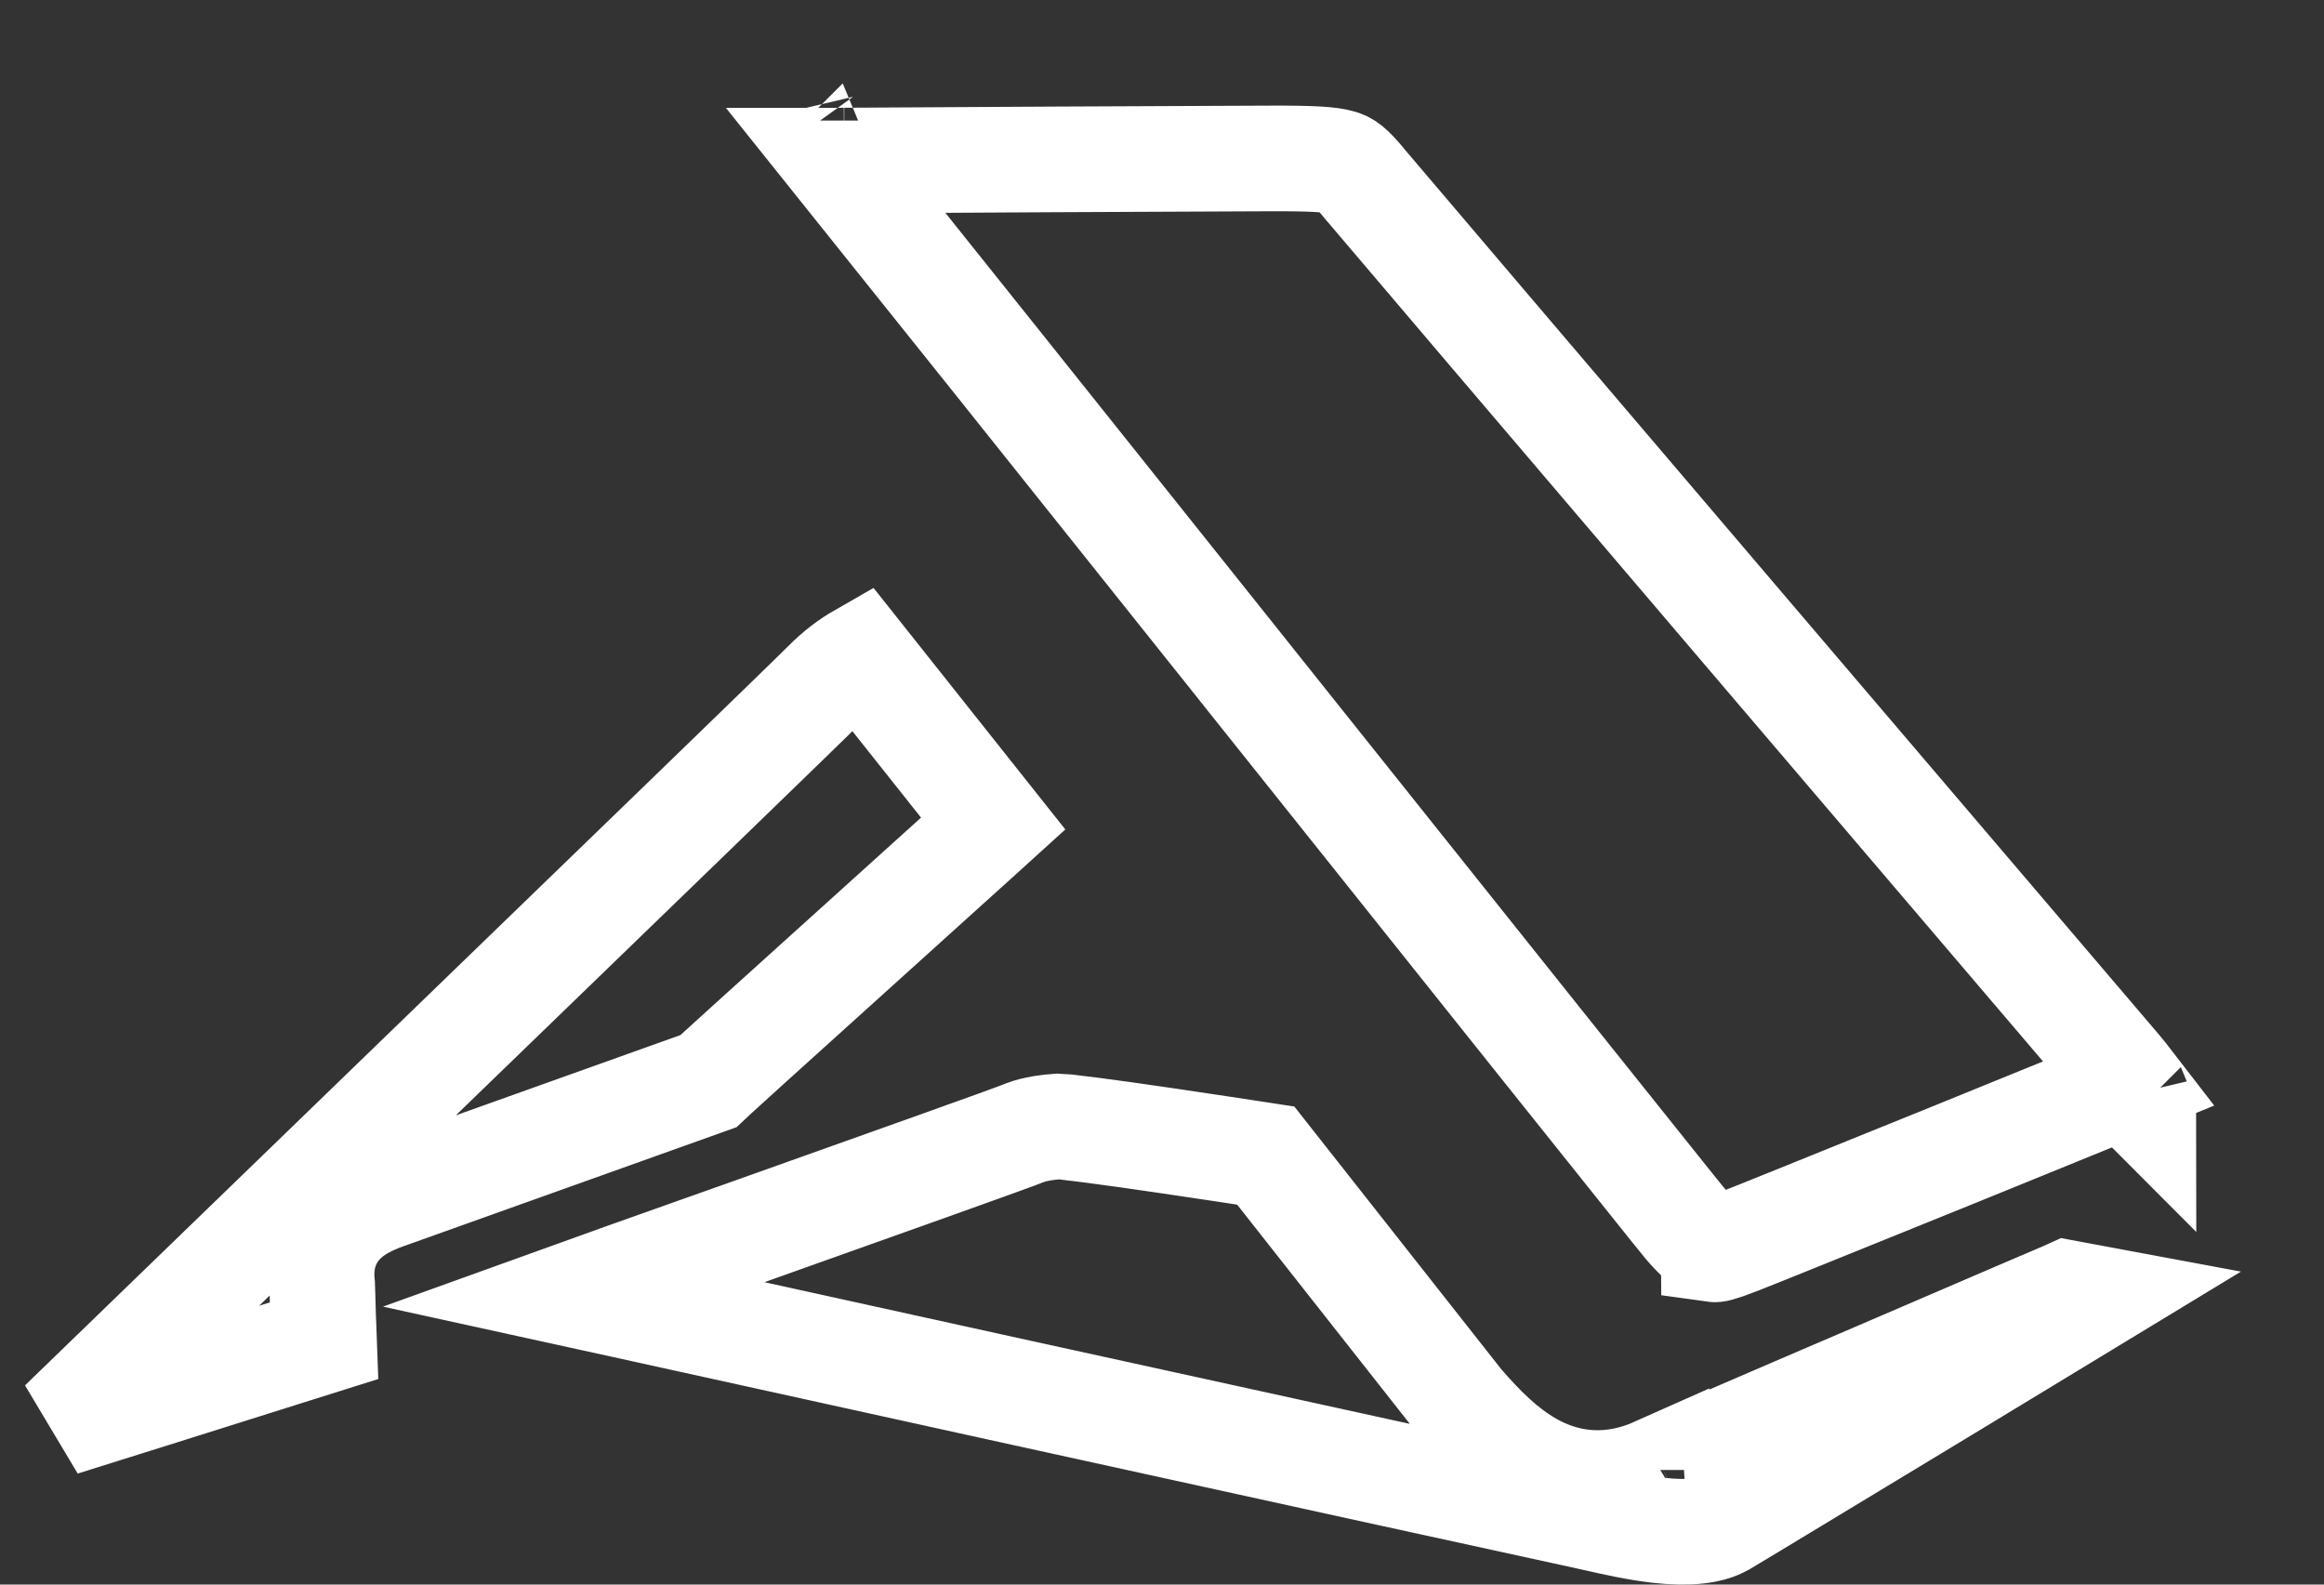 <svg width="22" height="15" viewBox="0 0 22 15" fill="none" xmlns="http://www.w3.org/2000/svg">
<rect x="0" y="0" width="22" height="15" fill="#333333" stroke="none"/>
<path d="M6.77 10.175C6.746 10.197 6.724 10.217 6.705 10.235L3.619 11.338L3.609 11.341L3.598 11.346L3.593 11.348C3.518 11.379 3.357 11.444 3.234 11.575C3.07 11.748 3.028 11.961 3.049 12.157C3.049 12.16 3.05 12.167 3.05 12.177C3.051 12.199 3.052 12.229 3.053 12.267C3.055 12.324 3.057 12.394 3.059 12.47C3.06 12.494 3.061 12.518 3.062 12.543C3.063 12.592 3.064 12.642 3.066 12.692L2.799 12.776C2.432 12.892 1.943 13.046 1.453 13.2C1.155 13.293 0.857 13.387 0.586 13.472C0.628 13.431 0.672 13.389 0.716 13.346C1.478 12.608 2.493 11.625 3.517 10.635L3.898 10.266C5.811 8.415 7.657 6.63 7.807 6.478L7.808 6.477C7.932 6.351 8.049 6.268 8.145 6.213L9.402 7.796L9.229 7.953L9.16 8.015C8.878 8.27 8.524 8.589 8.171 8.908C7.788 9.253 7.407 9.598 7.119 9.858C6.976 9.988 6.855 10.098 6.77 10.175ZM5.894 12.354C5.727 12.318 5.569 12.283 5.423 12.251C5.578 12.195 5.749 12.135 5.929 12.071C6.293 11.941 6.696 11.798 7.101 11.655C8.334 11.216 9.606 10.764 9.707 10.721L9.71 10.72C9.74 10.707 9.793 10.693 9.864 10.681C9.923 10.671 9.98 10.666 10.023 10.663C10.028 10.663 10.049 10.665 10.094 10.669C10.156 10.676 10.239 10.686 10.34 10.699C10.54 10.725 10.794 10.761 11.052 10.799C11.409 10.851 11.766 10.906 11.982 10.939L13.823 13.276L13.831 13.286L13.84 13.296C14.008 13.488 14.24 13.739 14.537 13.893C14.87 14.064 15.26 14.102 15.681 13.914L15.681 13.915L15.69 13.91C15.687 13.912 15.698 13.907 15.736 13.89L15.873 13.831C15.989 13.781 16.151 13.711 16.342 13.629C16.724 13.464 17.226 13.248 17.726 13.034L19.094 12.446L19.543 12.254L19.574 12.24C19.656 12.255 19.746 12.272 19.837 12.289C19.447 12.526 18.954 12.825 18.46 13.124C17.929 13.445 17.397 13.767 16.994 14.011C16.792 14.133 16.623 14.235 16.502 14.308C16.373 14.385 16.312 14.422 16.312 14.422V14.422L16.308 14.424C16.189 14.492 15.994 14.519 15.698 14.486C15.487 14.461 15.287 14.416 15.079 14.369C14.993 14.35 14.905 14.33 14.815 14.311L14.815 14.311C14.697 14.287 12.079 13.713 9.471 13.141C8.169 12.855 6.872 12.57 5.894 12.354ZM16.459 11.753L16.451 11.756C16.256 11.832 16.233 11.828 16.226 11.827H16.226C16.226 11.826 16.222 11.826 16.215 11.823C16.206 11.819 16.191 11.812 16.169 11.796C16.122 11.763 16.052 11.702 15.955 11.587L15.955 11.587C15.955 11.587 15.954 11.586 15.953 11.584L15.946 11.575L15.922 11.546L15.841 11.446C15.773 11.362 15.68 11.245 15.564 11.1C15.332 10.81 15.011 10.409 14.63 9.932C13.869 8.979 12.869 7.726 11.867 6.47L11.671 6.224C10.056 4.201 8.471 2.215 7.914 1.521C7.923 1.521 7.932 1.521 7.941 1.521C7.957 1.521 7.973 1.521 7.99 1.52L7.992 1.52C8.324 1.517 11.643 1.5 11.992 1.5L11.994 1.5C12.433 1.498 12.594 1.509 12.69 1.538C12.733 1.551 12.778 1.567 12.923 1.746V1.746C13.114 1.976 19.899 9.934 20.052 10.112C20.089 10.156 20.127 10.203 20.164 10.251C20.071 10.289 19.962 10.334 19.84 10.384C19.465 10.537 18.973 10.737 18.479 10.938C17.985 11.138 17.49 11.338 17.112 11.491C16.923 11.567 16.763 11.632 16.648 11.678L16.509 11.733C16.472 11.748 16.458 11.754 16.459 11.753ZM7.623 1.141C7.623 1.141 7.623 1.142 7.624 1.143L7.623 1.141ZM20.291 10.455C20.291 10.455 20.29 10.454 20.29 10.452C20.291 10.454 20.291 10.455 20.291 10.455Z" stroke="white"/>
</svg>
